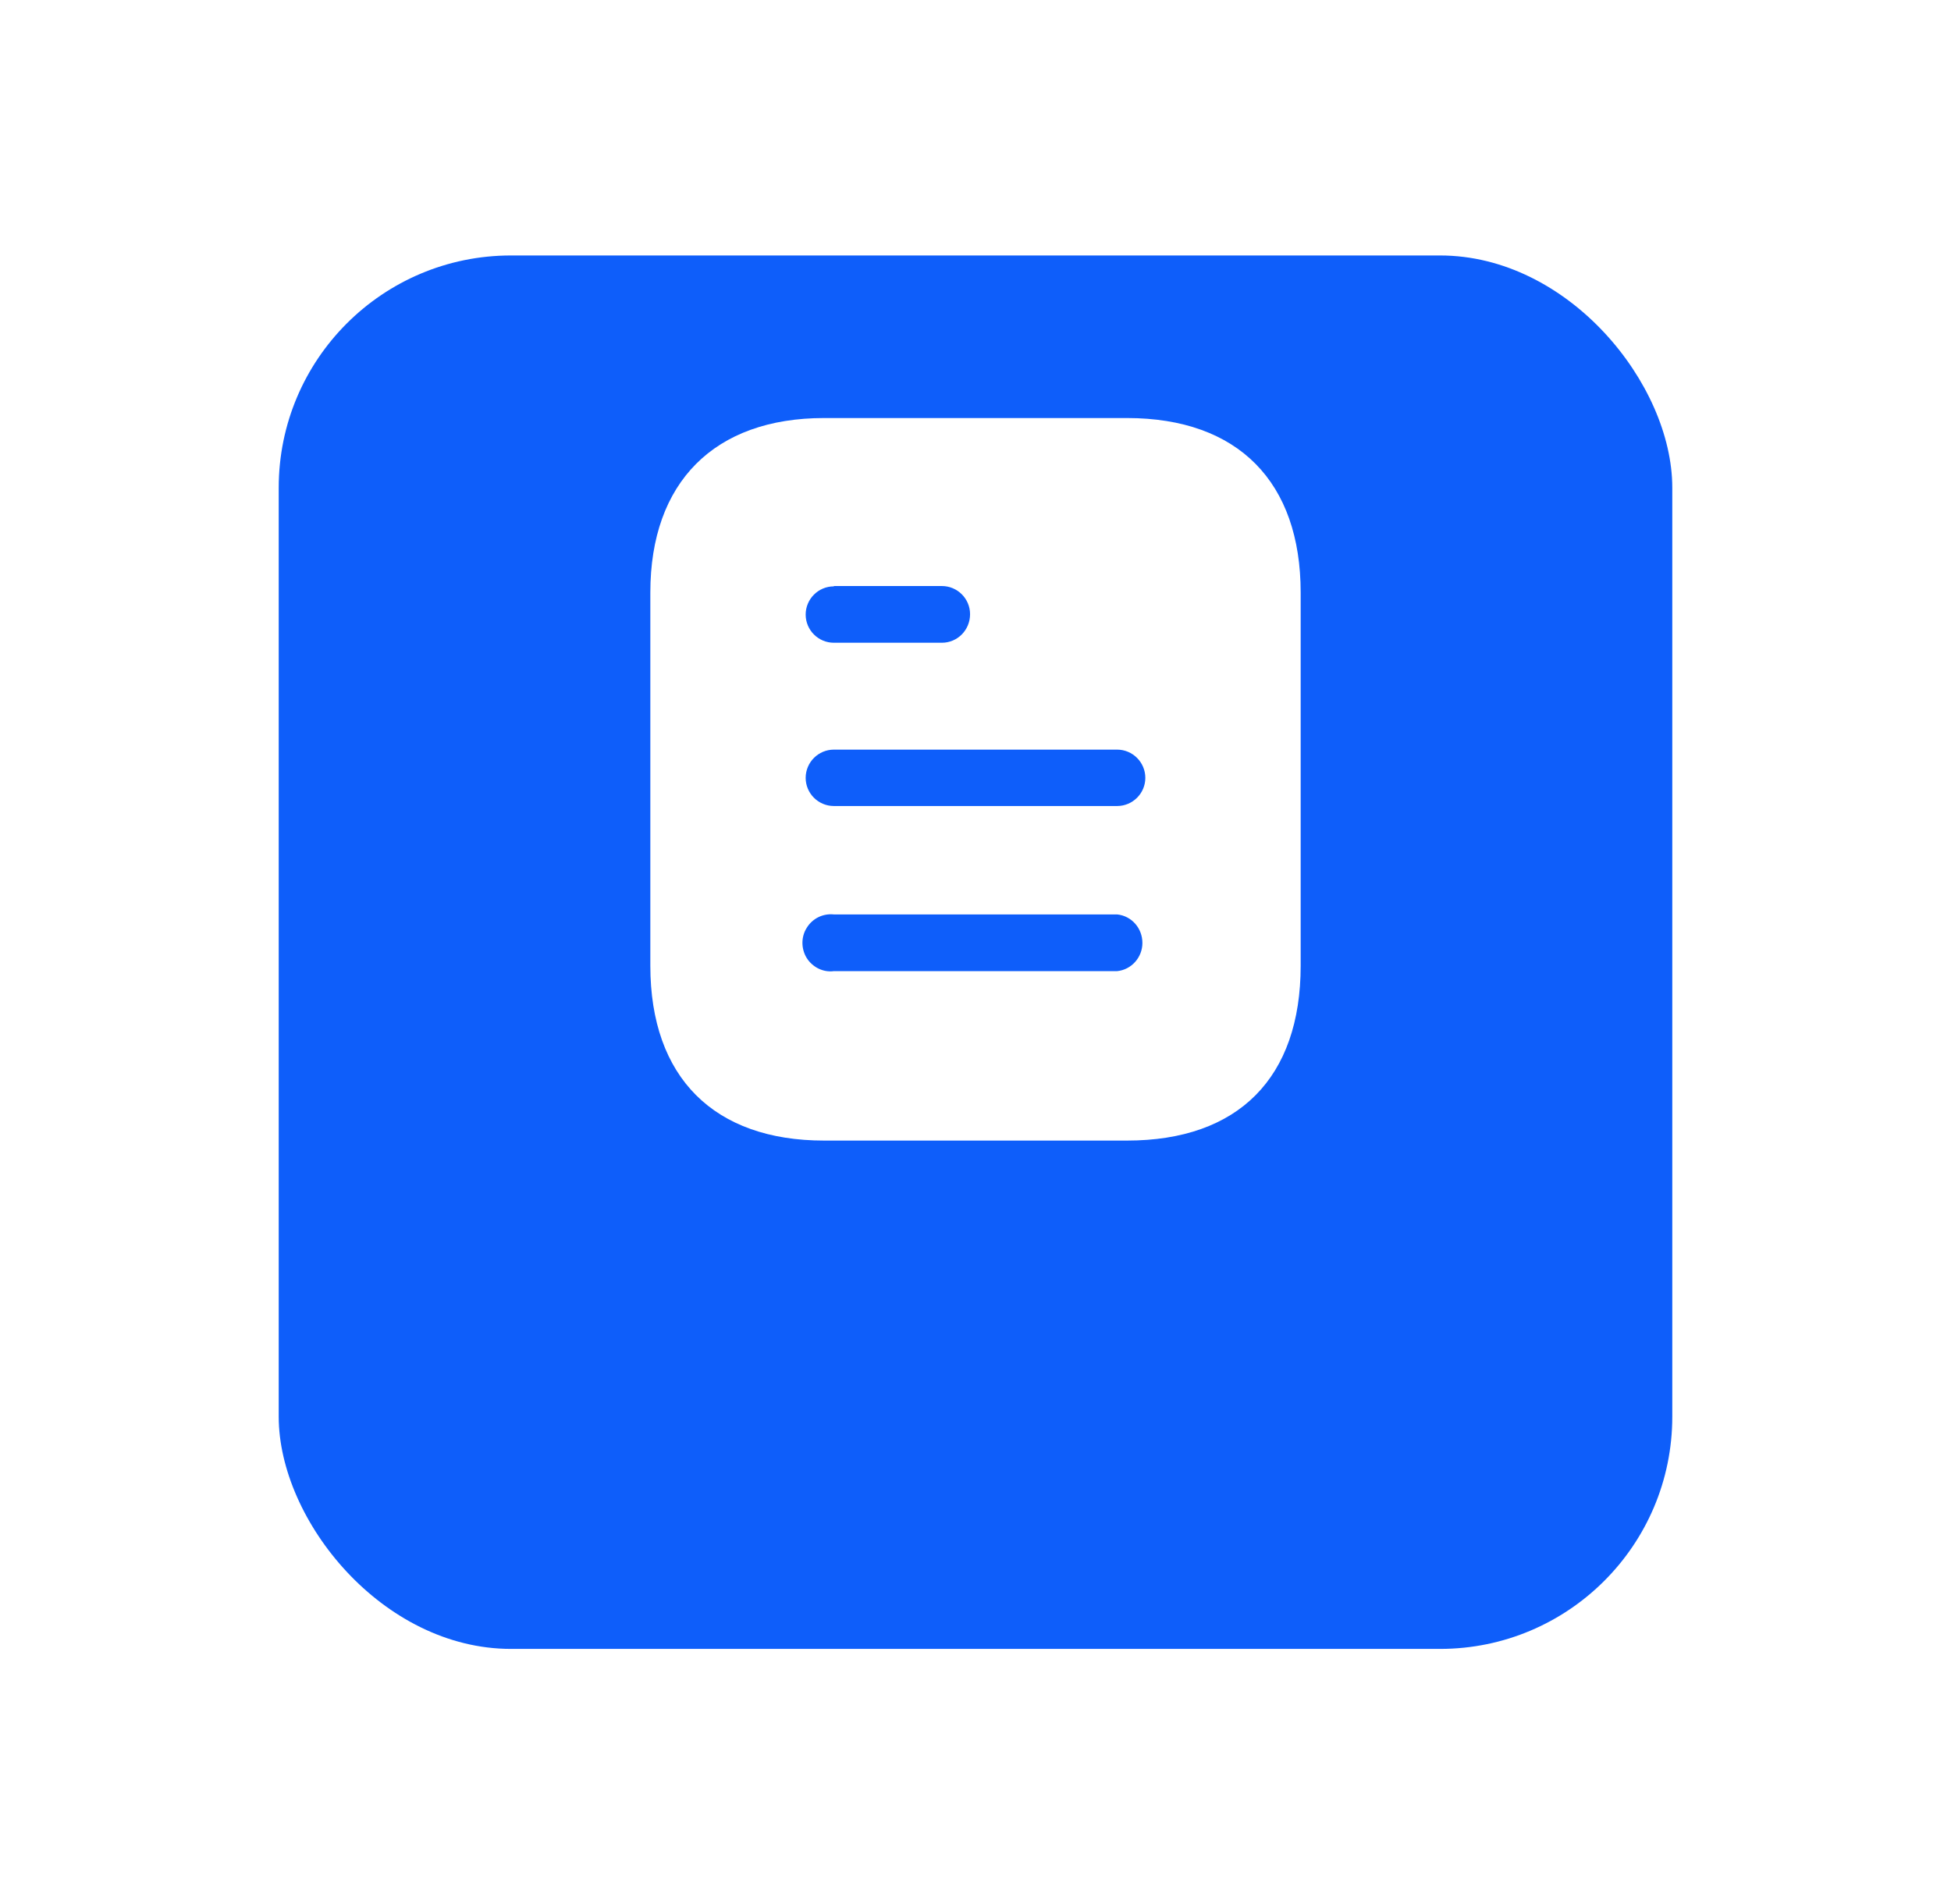 <svg width="42" height="41" viewBox="0 0 42 41" fill="none" xmlns="http://www.w3.org/2000/svg">
<g filter="url(#filter0_d_649_594)">
<rect x="6" y="2" width="30" height="30" rx="5" fill="#0E5EFA"/>
</g>
<path d="M24.26 9C26.662 9 28 10.384 28 12.757V20.791C28 23.202 26.662 24.556 24.26 24.556H17.741C15.377 24.556 14 23.202 14 20.791V12.757C14 10.384 15.377 9 17.741 9H24.26ZM17.951 19.687C17.718 19.663 17.492 19.772 17.368 19.974C17.243 20.169 17.243 20.426 17.368 20.628C17.492 20.822 17.718 20.939 17.951 20.908H24.049C24.359 20.877 24.593 20.611 24.593 20.301C24.593 19.982 24.359 19.718 24.049 19.687H17.951ZM24.049 16.139H17.951C17.616 16.139 17.344 16.412 17.344 16.747C17.344 17.081 17.616 17.353 17.951 17.353H24.049C24.383 17.353 24.656 17.081 24.656 16.747C24.656 16.412 24.383 16.139 24.049 16.139ZM20.276 12.617H17.951V12.624C17.616 12.624 17.344 12.897 17.344 13.231C17.344 13.566 17.616 13.838 17.951 13.838H20.276C20.611 13.838 20.883 13.566 20.883 13.223C20.883 12.889 20.611 12.617 20.276 12.617Z" fill="white"/>
<defs>
<filter id="filter0_d_649_594" x="0.5" y="-2.38419e-07" width="41" height="41" filterUnits="userSpaceOnUse" color-interpolation-filters="sRGB">
<feFlood flood-opacity="0" result="BackgroundImageFix"/>
<feColorMatrix in="SourceAlpha" type="matrix" values="0 0 0 0 0 0 0 0 0 0 0 0 0 0 0 0 0 0 127 0" result="hardAlpha"/>
<feOffset dy="3.5"/>
<feGaussianBlur stdDeviation="2.75"/>
<feColorMatrix type="matrix" values="0 0 0 0 0 0 0 0 0 0 0 0 0 0 0 0 0 0 0.02 0"/>
<feBlend mode="normal" in2="BackgroundImageFix" result="effect1_dropShadow_649_594"/>
<feBlend mode="normal" in="SourceGraphic" in2="effect1_dropShadow_649_594" result="shape"/>
</filter>
</defs>
</svg>
